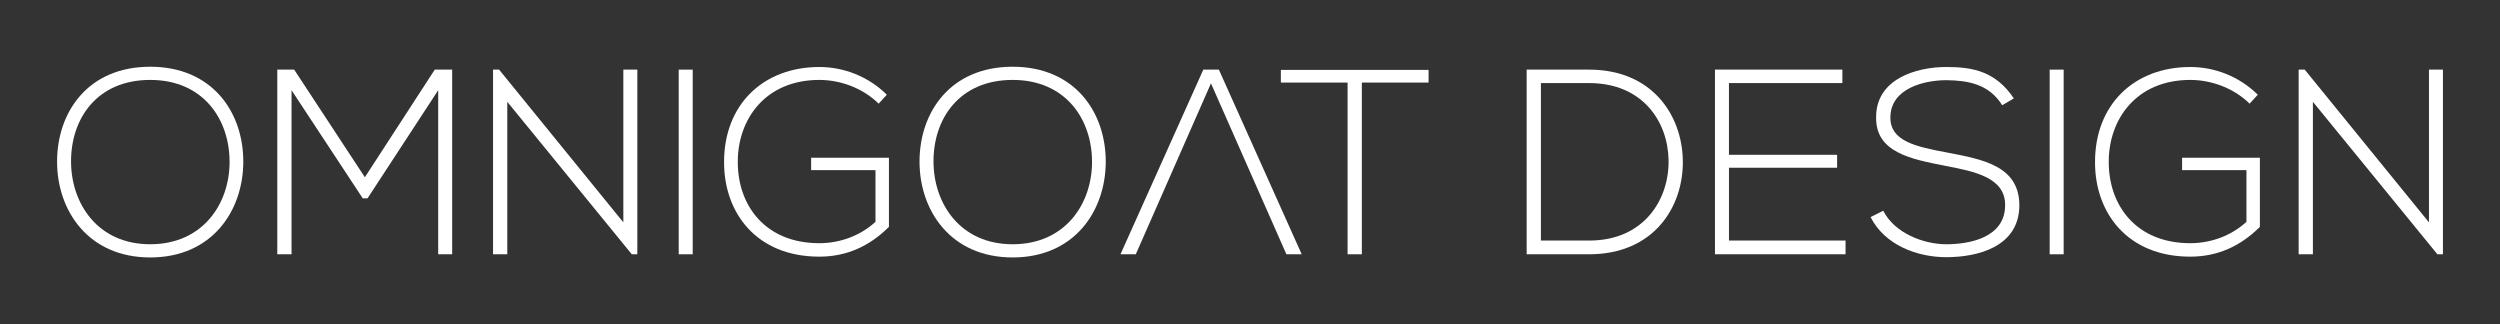 <svg version="1.1" id="Layer_1" xmlns="http://www.w3.org/2000/svg" xmlns:xlink="http://www.w3.org/1999/xlink" x="0px" y="0px"
	 width="682.465px" height="88.496px" viewBox="0 0 682.465 88.496" enable-background="new 0 0 682.465 88.496"
	 xml:space="preserve">
<rect x="0" y="0" width="682.465" height="88.496" fill="#333333" stroke="none"/>
<path fill="#FFFFFF" d="M66.416,44.283c-0.072,13.25-8.496,25.995-25.418,25.995S15.58,57.46,15.58,44.139
	c0-13.537,8.425-25.922,25.418-25.922S66.488,30.674,66.416,44.283z M19.396,44.211c0.071,11.376,7.272,22.466,21.602,22.466
	c14.401,0,21.674-11.09,21.674-22.466c0-11.665-7.2-22.394-21.674-22.394S19.324,32.331,19.396,44.211z"/>
<path fill="#FFFFFF" d="M119.622,24.625l-19.297,29.523h-1.297L79.586,24.625v44.789h-3.889V19.009c1.873,0,2.736,0,4.608,0
	l19.298,29.378l19.082-29.378h4.752v50.405h-3.816L119.622,24.625L119.622,24.625z"/>
<path fill="#FFFFFF" d="M136.25,19.009l33.915,41.692V19.009h3.816v50.405h-1.512l-33.987-41.621v41.621h-3.889V19.009H136.25z"/>
<path fill="#FFFFFF" d="M185.281,69.414V19.009h3.816v50.405H185.281L185.281,69.414z"/>
<path fill="#FFFFFF" d="M239.86,28.298c-4.392-4.32-10.513-6.48-16.201-6.48c-14.761,0-22.321,10.801-22.25,22.466
	c0,11.881,7.561,22.106,22.25,22.106c5.4,0,11.018-1.872,15.338-5.833V46.443h-17.57v-3.384h21.242v18.866
	c-5.257,5.256-11.521,8.137-19.01,8.137c-17.138,0-25.994-11.953-25.994-25.706c-0.072-15.77,10.657-26.066,25.994-26.066
	c6.625,0,13.321,2.521,18.434,7.561L239.86,28.298z"/>
<path fill="#FFFFFF" d="M301.852,44.283c-0.072,13.25-8.496,25.995-25.418,25.995s-25.418-12.817-25.418-26.139
	c0-13.537,8.425-25.922,25.418-25.922C293.427,18.217,301.924,30.674,301.852,44.283z M254.833,44.211
	c0.071,11.376,7.272,22.466,21.602,22.466c14.401,0,21.674-11.09,21.674-22.466c0-11.665-7.2-22.394-21.674-22.394
	S254.76,32.331,254.833,44.211z"/>
<polygon fill="#FFFFFF" points="332.737,19.009 328.488,19.009 305.878,69.414 310.054,69.414 330.577,22.753 351.17,69.414 
	355.346,69.414 "/>
<path fill="#FFFFFF" d="M367.872,22.538h-18.217v-3.457h40.324v3.457H371.76v46.875h-3.889V22.538L367.872,22.538z"/>
<path fill="#FFFFFF" d="M459.385,43.635c0.287,12.818-7.922,25.779-25.563,25.779c-5.689,0-11.377,0-17.066,0V19.009
	c5.689,0,11.377,0,17.066,0C450.887,19.009,459.096,31.25,459.385,43.635z M420.647,22.682v42.987h13.176
	c14.979,0,21.891-11.232,21.674-22.034c-0.215-10.513-7.127-20.954-21.674-20.954H420.647z"/>
<path fill="#FFFFFF" d="M471.983,42.267h29.521v3.527h-29.521v19.875h31.826v3.744h-35.645V19.009h34.779v3.672h-30.963v19.586
	H471.983z"/>
<path fill="#FFFFFF" d="M546.577,28.73c-3.672-5.904-9.576-6.769-15.266-6.84c-5.904,0-15.266,2.16-15.266,10.225
	c0,6.409,6.912,7.921,15.408,9.505c9.721,1.872,19.803,3.601,19.803,14.473c-0.072,11.377-11.521,14.113-19.945,14.113
	c-7.85,0-16.777-3.24-20.666-10.945l3.455-1.729c3.098,6.121,11.02,9.145,17.211,9.145s16.057-1.727,16.057-10.656
	c0.072-7.561-8.279-9.217-16.561-10.801c-9.217-1.8-18.65-3.672-18.65-12.961c-0.215-10.657,10.873-13.969,19.154-13.969
	c7.199,0,13.465,1.152,18.434,8.569L546.577,28.73z"/>
<path fill="#FFFFFF" d="M559.534,69.414V19.009h3.816v50.405H559.534L559.534,69.414z"/>
<path fill="#FFFFFF" d="M614.114,28.298c-4.395-4.32-10.516-6.48-16.203-6.48c-14.76,0-22.32,10.801-22.25,22.466
	c0,11.881,7.563,22.106,22.25,22.106c5.4,0,11.018-1.872,15.338-5.833V46.443H595.68v-3.384h21.24v18.866
	c-5.256,5.256-11.52,8.137-19.01,8.137c-17.137,0-25.994-11.953-25.994-25.706c-0.07-15.77,10.658-26.066,25.994-26.066
	c6.625,0,13.322,2.521,18.434,7.561L614.114,28.298z"/>
<path fill="#FFFFFF" d="M629.157,19.009l33.916,41.692V19.009h3.814v50.405h-1.512l-33.988-41.621v41.621H627.5V19.009H629.157z"/>
</svg>
